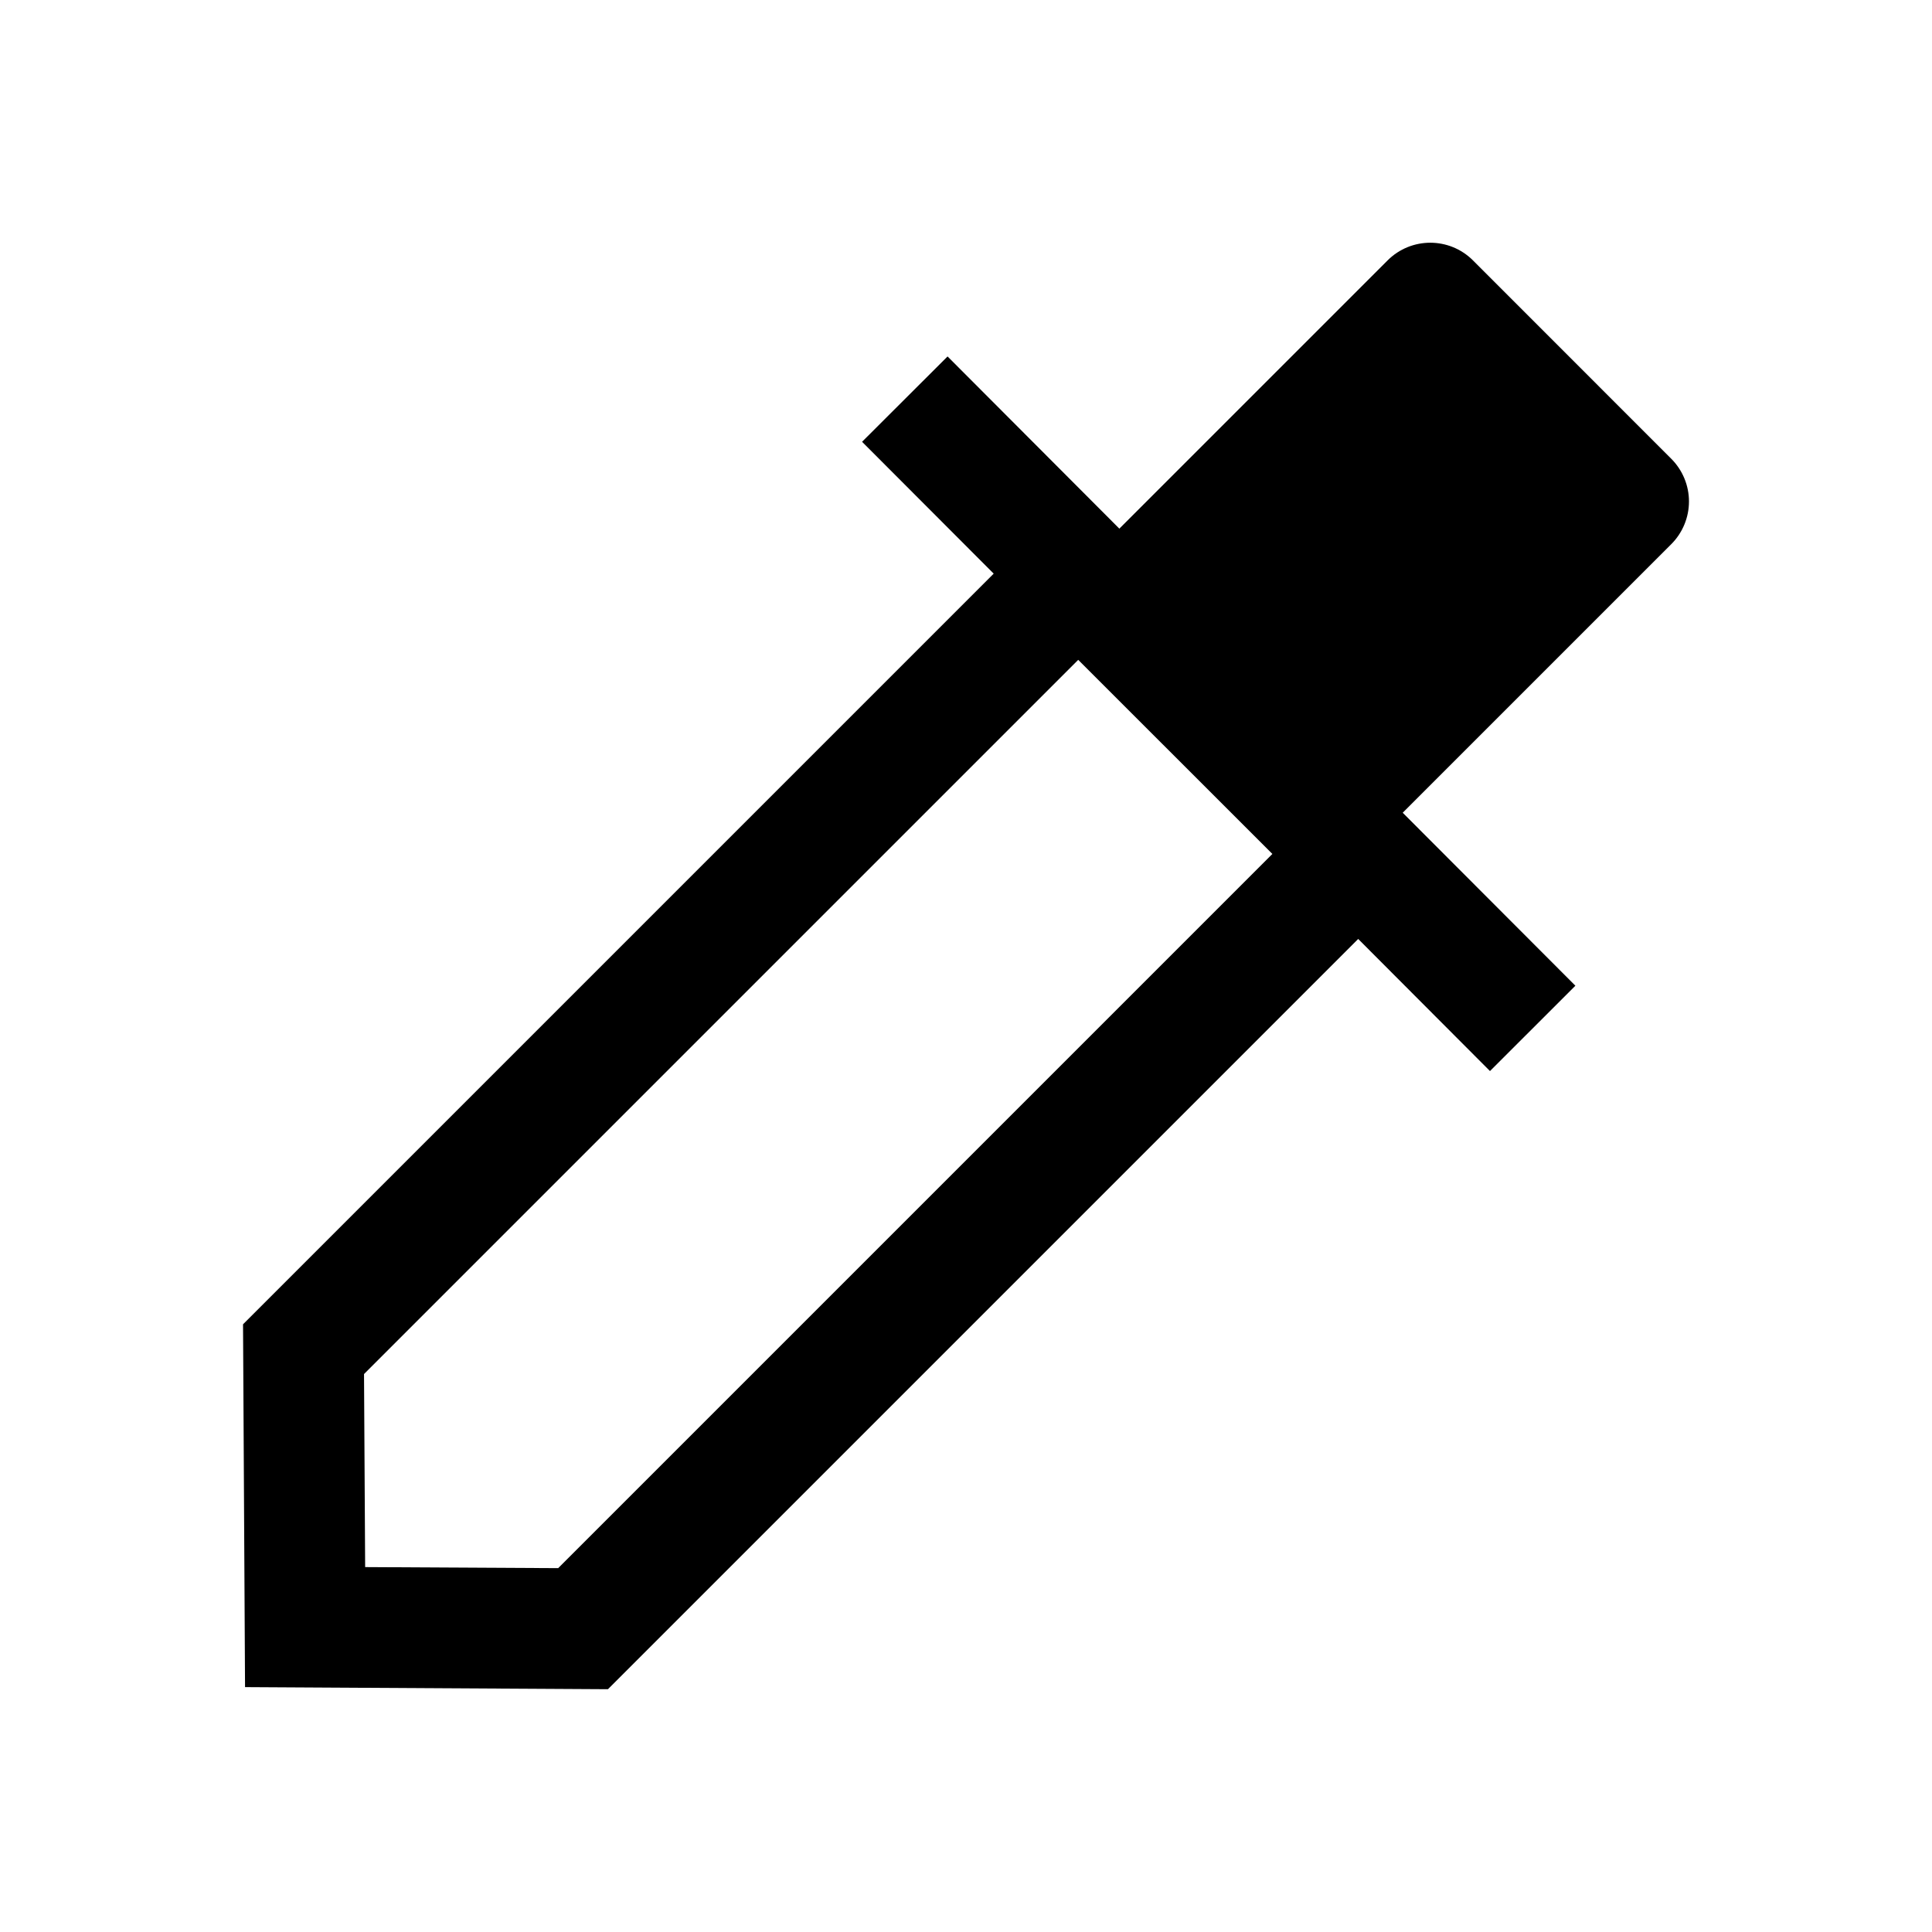 <svg width="24" height="24" viewBox="0 0 24 24" fill="none" xmlns="http://www.w3.org/2000/svg">
<path d="M18.298 3.235C18.005 2.942 17.53 2.942 17.237 3.235L13.905 6.567L11.771 4.428L10.709 5.488L12.344 7.126L3.019 16.451L3.044 20.958L7.552 20.984L16.872 11.664L18.509 13.305L19.57 12.245L17.425 10.096L20.761 6.76C20.902 6.619 20.981 6.428 20.981 6.229C20.981 6.031 20.902 5.84 20.761 5.699L18.298 3.235ZM13.394 8.197L15.806 10.608L6.934 19.48L4.536 19.467L4.522 17.069L13.394 8.197Z" fill="black"/>
</svg>
